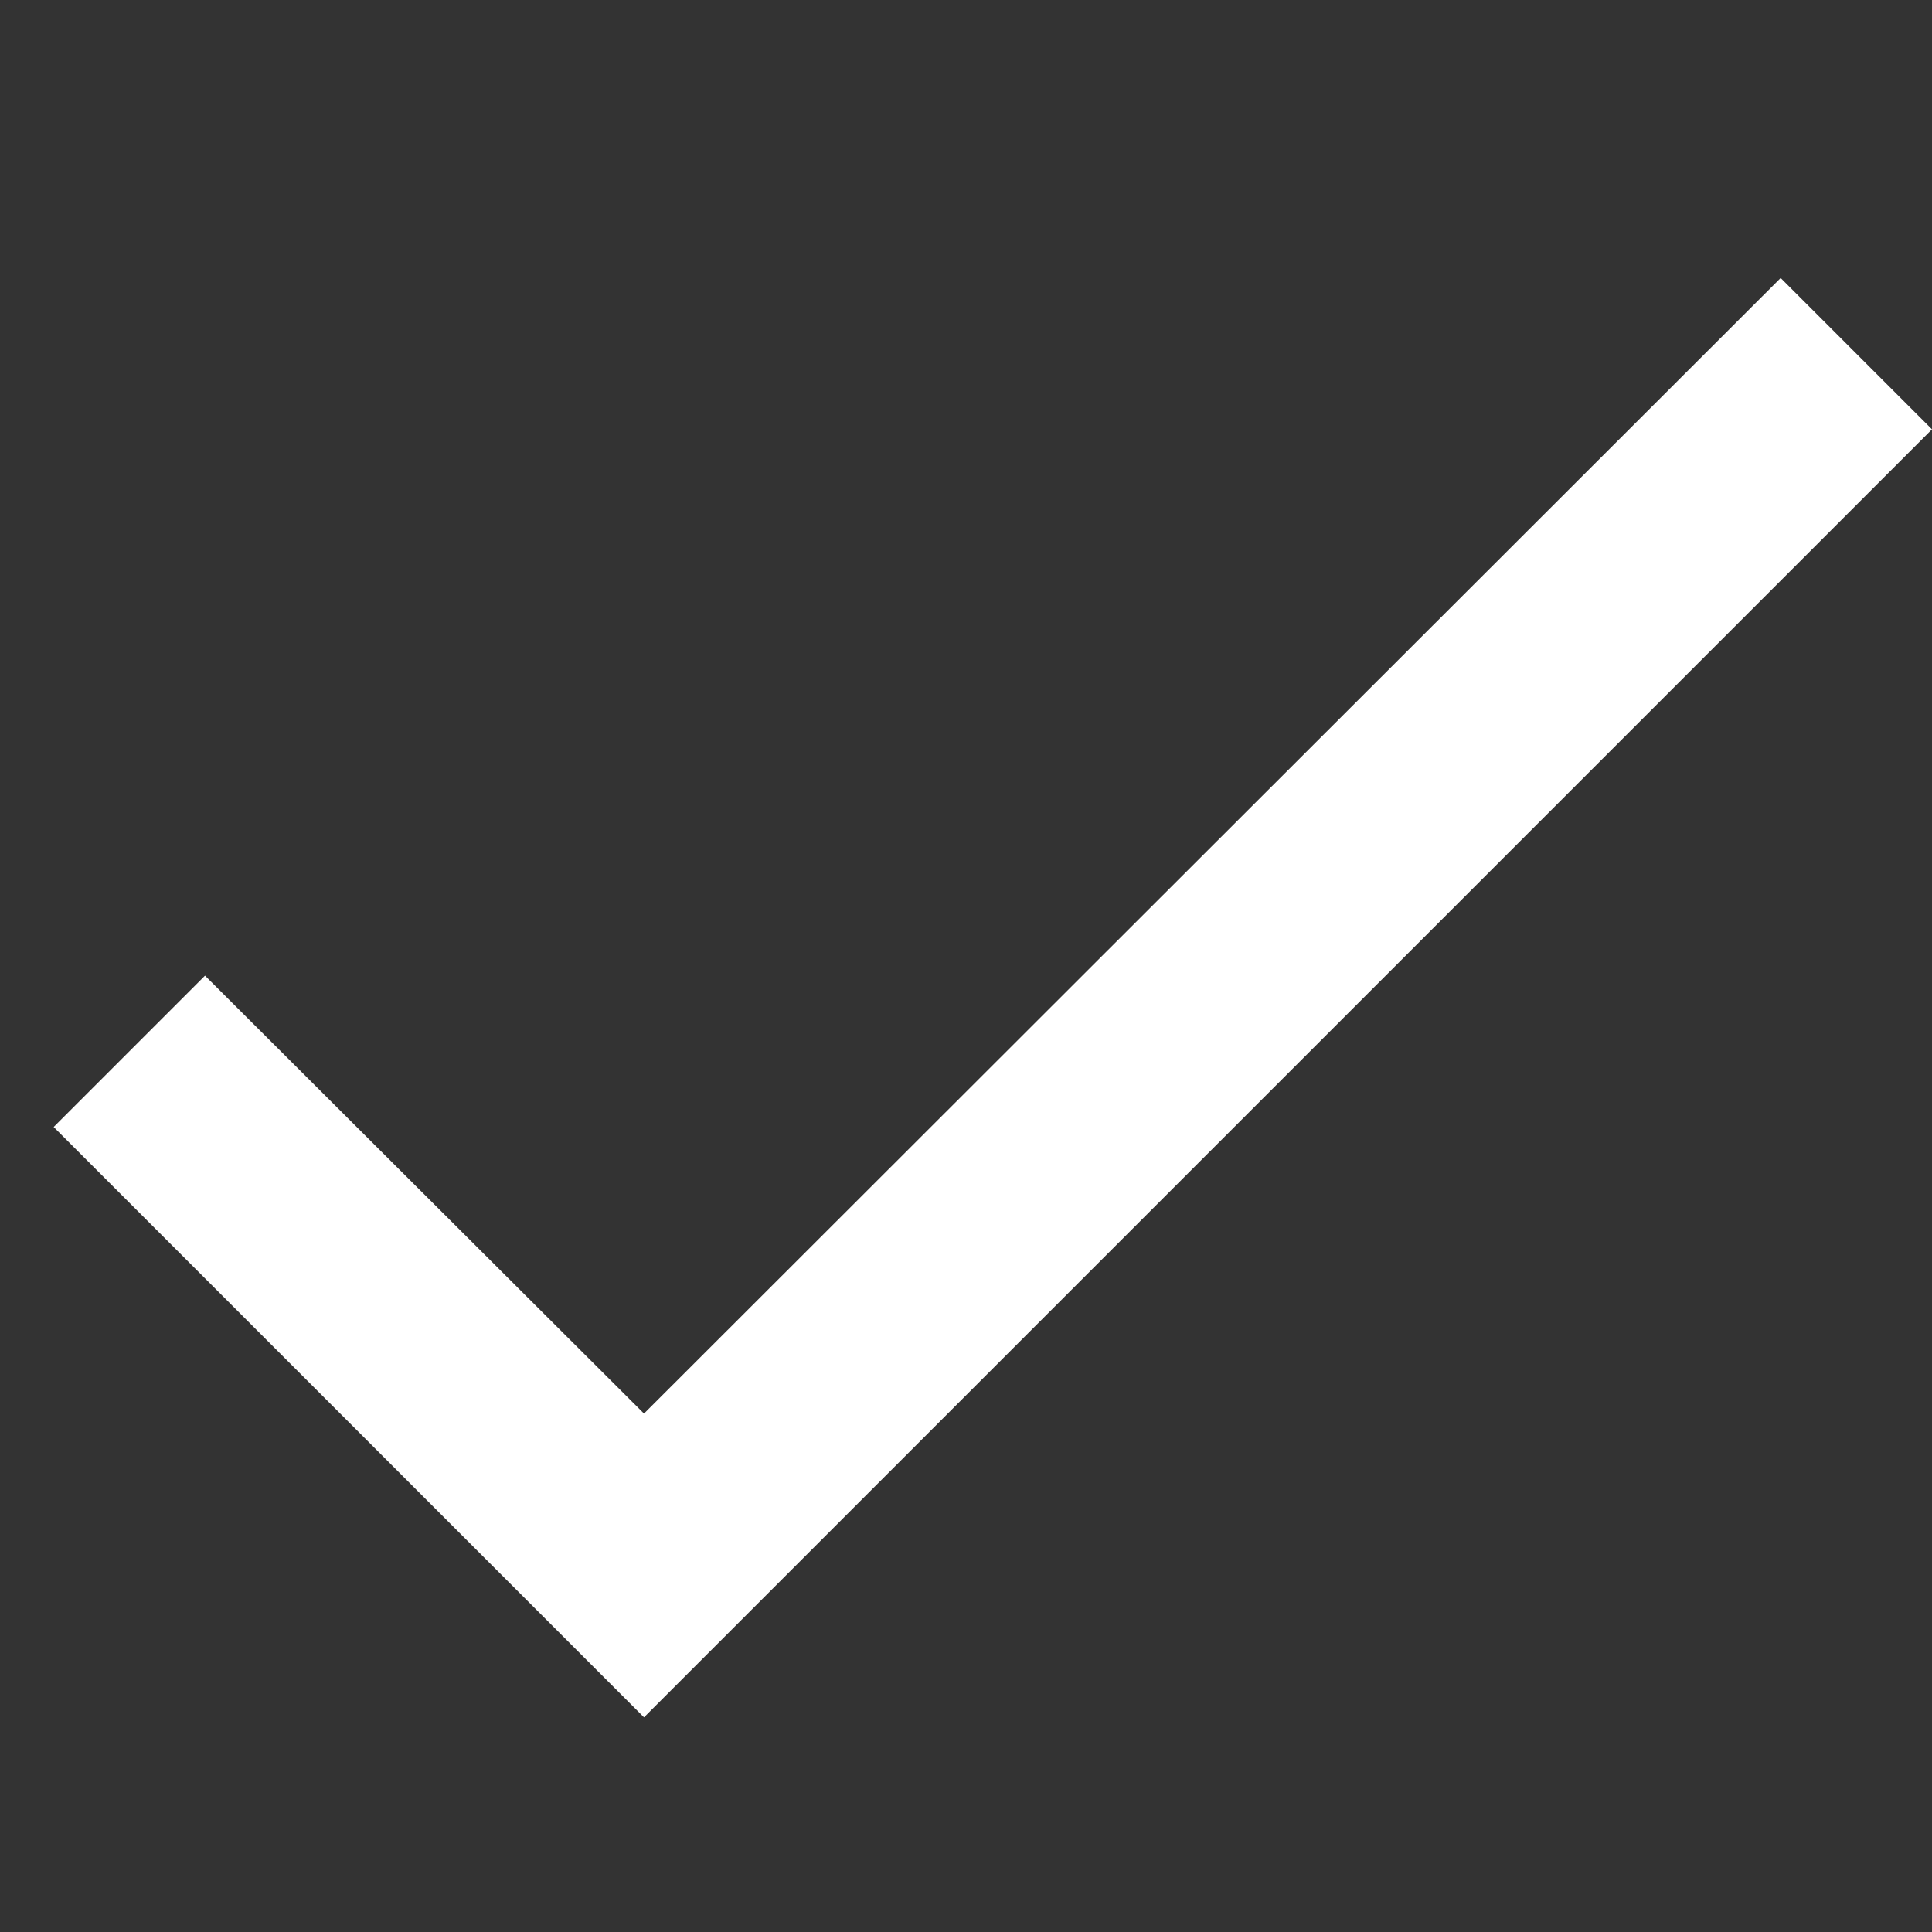 <svg width="18" height="18" viewBox="0 0 18 18" fill="none" xmlns="http://www.w3.org/2000/svg">
<rect x="0" y="0" width="18" height="18" fill="#333333" stroke="none"/>
<path fill-rule="evenodd" clip-rule="evenodd" d="M18 4L6 16L0.5 10.5L1.91 9.09L6 13.17L16.59 2.59L18 4Z" fill="white"/>
<mask id="mask0_0_510" style="mask-type:luminance" maskUnits="userSpaceOnUse" x="0" y="2" width="18" height="14">
<path fill-rule="evenodd" clip-rule="evenodd" d="M18 4L6 16L0.5 10.5L1.91 9.09L6 13.17L16.59 2.59L18 4Z" fill="white"/>
</mask>
<g mask="url(#mask0_0_510)">
</g>
</svg>
